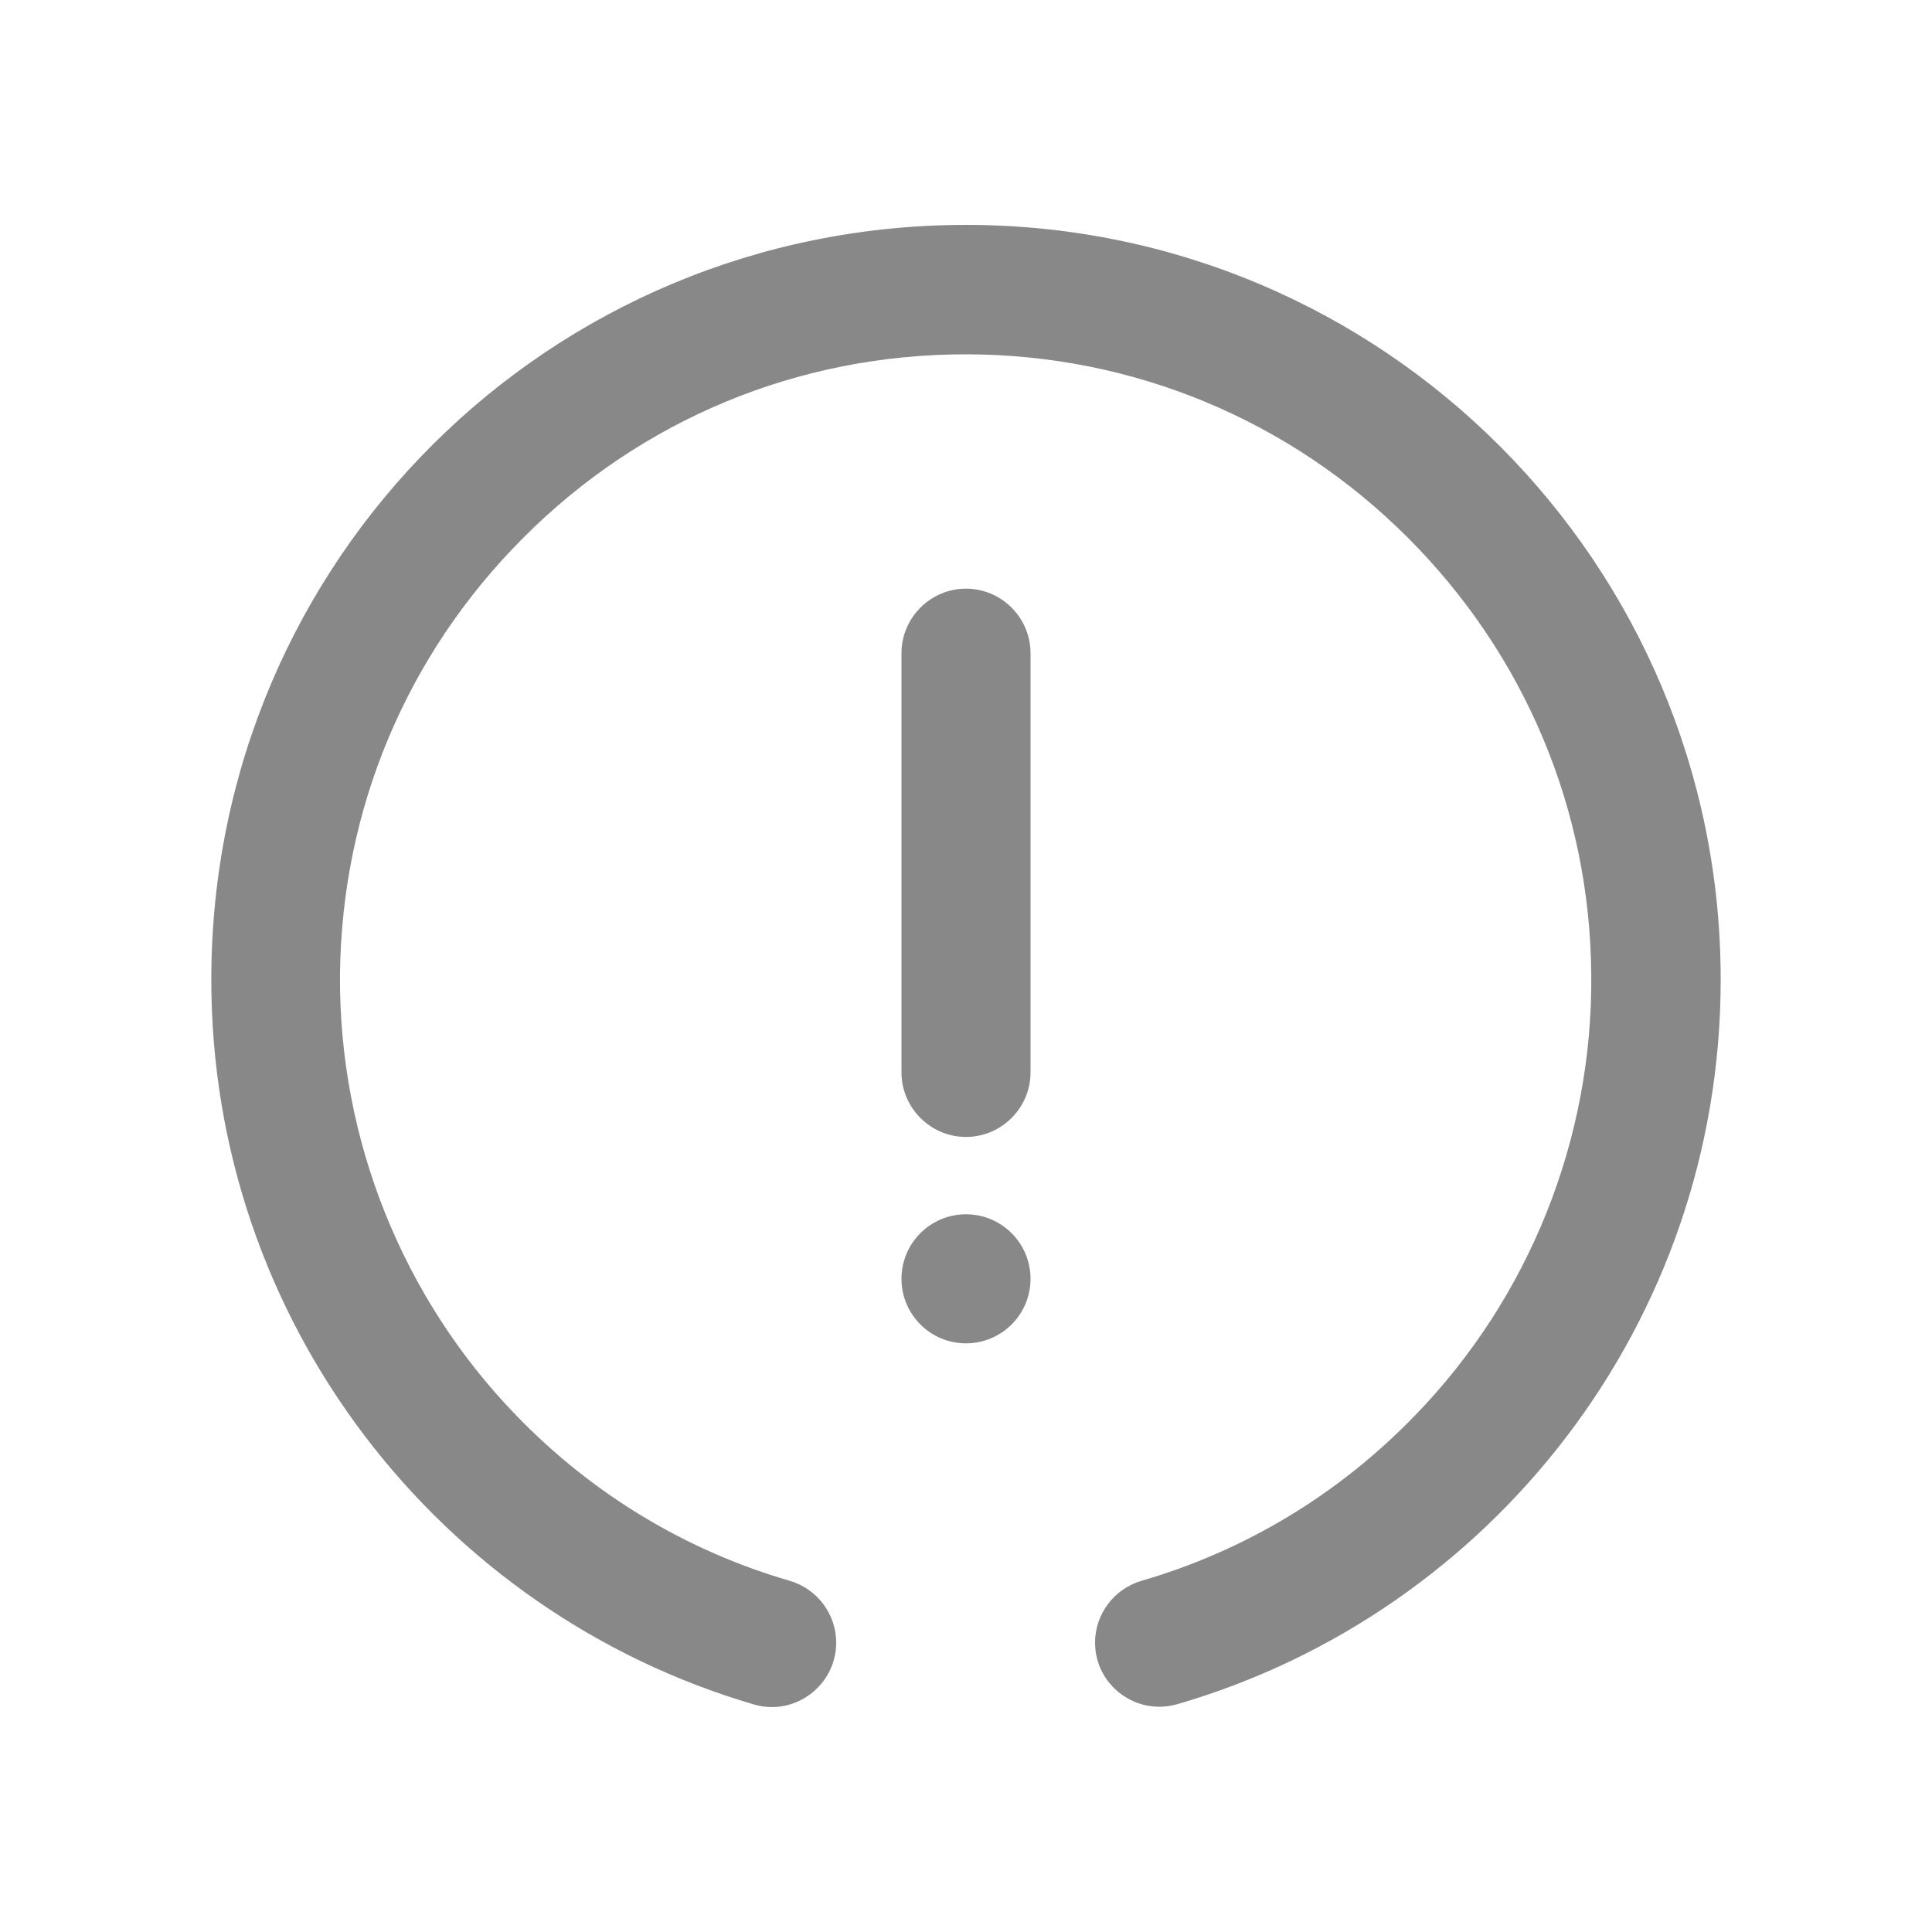 <?xml version="1.0" encoding="utf-8"?>
<!-- Generator: Adobe Illustrator 18.0.0, SVG Export Plug-In . SVG Version: 6.00 Build 0)  -->
<!DOCTYPE svg PUBLIC "-//W3C//DTD SVG 1.1//EN" "http://www.w3.org/Graphics/SVG/1.1/DTD/svg11.dtd">
<svg version="1.1" id="Layer_1" xmlns="http://www.w3.org/2000/svg" xmlns:xlink="http://www.w3.org/1999/xlink" x="0px" y="0px"
	 viewBox="0 0 512 512" enable-background="new 0 0 512 512" xml:space="preserve">
<path fill="#888888" d="M290.2,435.3L290.2,435.3c0-7.6,5.1-14.3,12.4-16.4c27.2-7.9,52.1-22.8,72.4-43.8
	c30.3-31.2,47.1-73.3,46.7-116.7c-0.3-43.8-17.6-84.9-48.6-115.9c-31.3-31.3-73-48.6-117.2-48.6c-44.3,0-85.9,17.2-117.2,48.6
	c-31,31-48.2,72.1-48.6,115.9c-0.3,43.5,16.5,85.5,46.7,116.7c20.3,21,45.2,35.9,72.4,43.8c7.3,2.1,12.4,8.8,12.4,16.4v0
	c0,11.3-10.9,19.6-21.8,16.4C116.7,427.4,55.8,350.4,56,259.2c0.2-110.8,89.6-199.8,200.4-199.6c110.3,0.2,199.6,89.7,199.6,200
	c0,91-60.8,167.8-143.9,192C301.2,454.8,290.2,446.7,290.2,435.3z"/>
<g>
	<circle fill="#888888" cx="256" cy="338.9" r="17.1"/>
	<path fill="#888888" d="M256,301.3L256,301.3c-9.4,0-17.1-7.7-17.1-17.1V173.1c0-9.4,7.7-17.1,17.1-17.1h0
		c9.4,0,17.1,7.7,17.1,17.1v111.1C273.1,293.6,265.4,301.3,256,301.3z"/>
</g>
</svg>
